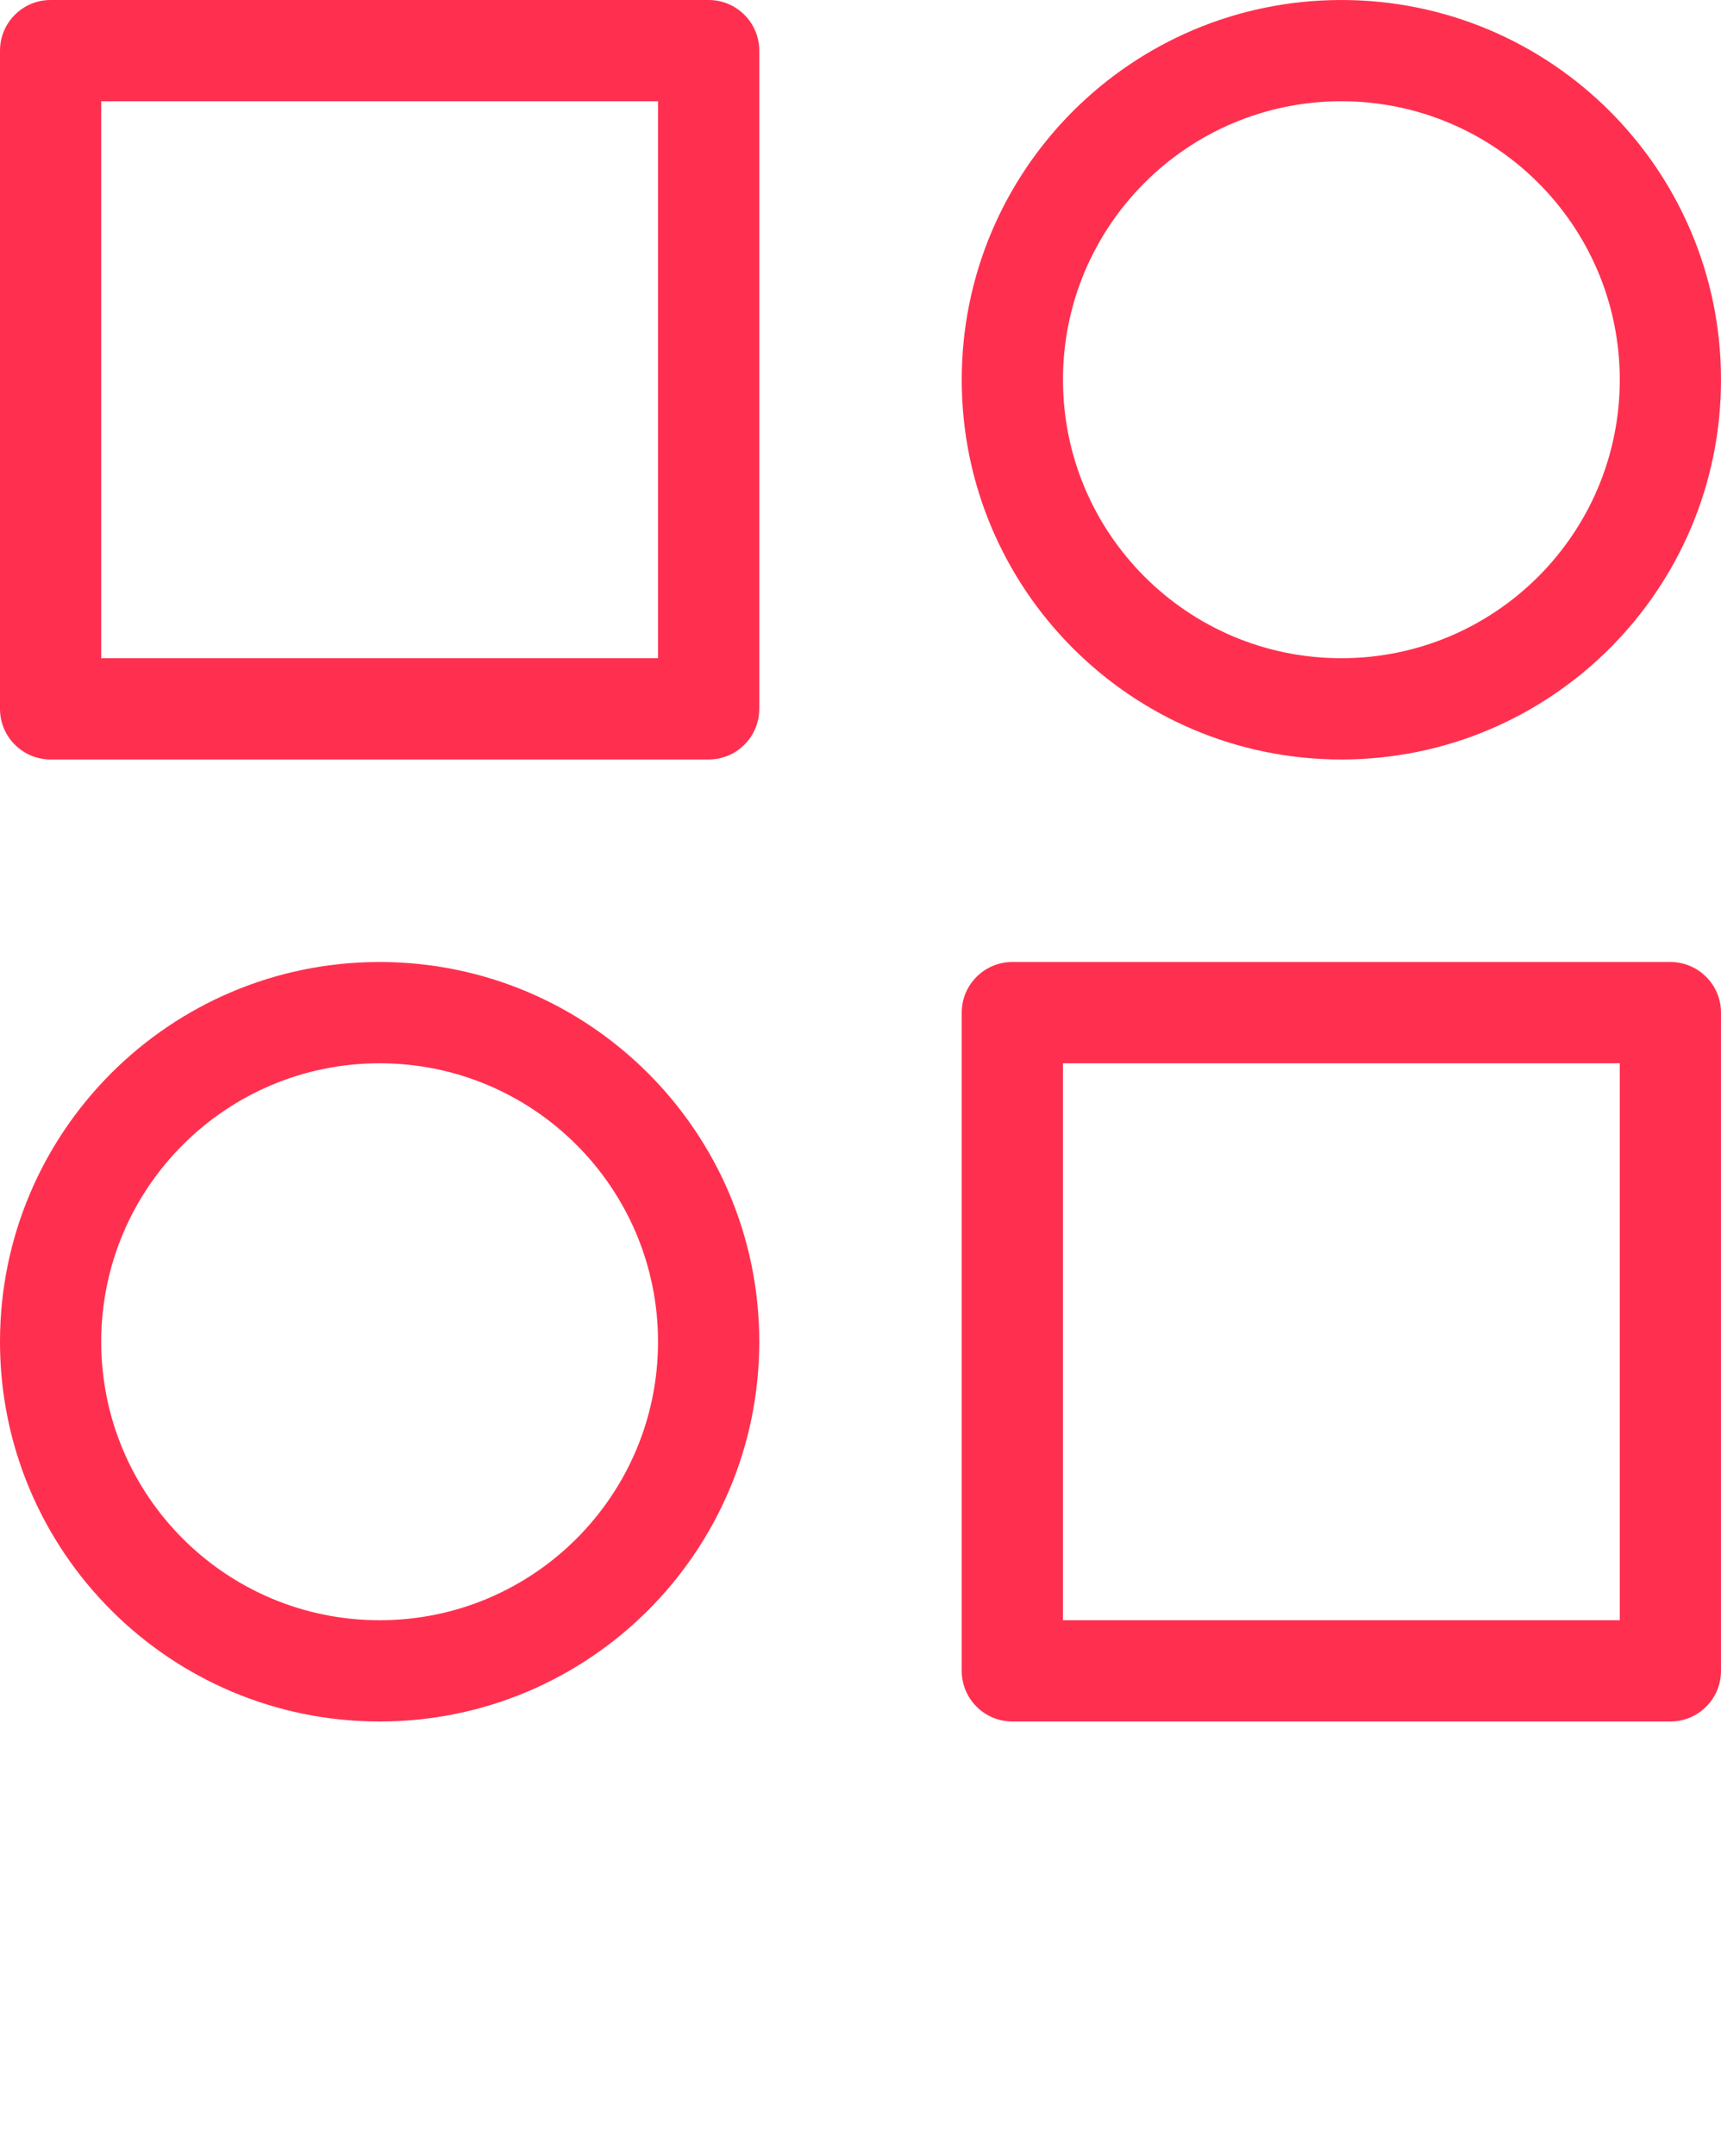 <svg width="111" height="139" viewBox="0 0 111 139" fill="none" xmlns="http://www.w3.org/2000/svg">
<path d="M3.265 0H45.706C47.509 0 48.971 1.462 48.971 3.265V45.706C48.971 47.509 47.509 48.971 45.706 48.971H3.265C1.462 48.971 0 47.509 0 45.706V3.265C0 1.462 1.462 0 3.265 0ZM6.529 6.529V42.441H42.441V6.529H6.529ZM86.515 0C100.038 0 111 10.962 111 24.485C111 38.008 100.038 48.971 86.515 48.971C72.992 48.971 62.029 38.008 62.029 24.485C62.029 10.962 72.992 0 86.515 0ZM86.515 6.529C76.598 6.529 68.559 14.569 68.559 24.485C68.559 34.402 76.598 42.441 86.515 42.441C96.431 42.441 104.471 34.402 104.471 24.485C104.471 14.569 96.431 6.529 86.515 6.529ZM24.485 62.029C38.008 62.029 48.971 72.992 48.971 86.515C48.971 100.038 38.008 111 24.485 111C10.962 111 0 100.038 0 86.515C0 72.992 10.962 62.029 24.485 62.029ZM24.485 68.559C14.569 68.559 6.529 76.598 6.529 86.515C6.529 96.431 14.569 104.471 24.485 104.471C34.402 104.471 42.441 96.431 42.441 86.515C42.441 76.598 34.402 68.559 24.485 68.559ZM65.294 62.029H107.735C109.538 62.029 111 63.491 111 65.294V107.735C111 109.538 109.538 111 107.735 111H65.294C63.491 111 62.029 109.538 62.029 107.735V65.294C62.029 63.491 63.491 62.029 65.294 62.029ZM68.559 104.471H104.471V68.559H68.559V104.471Z" fill="#FF304F"/>
</svg>

